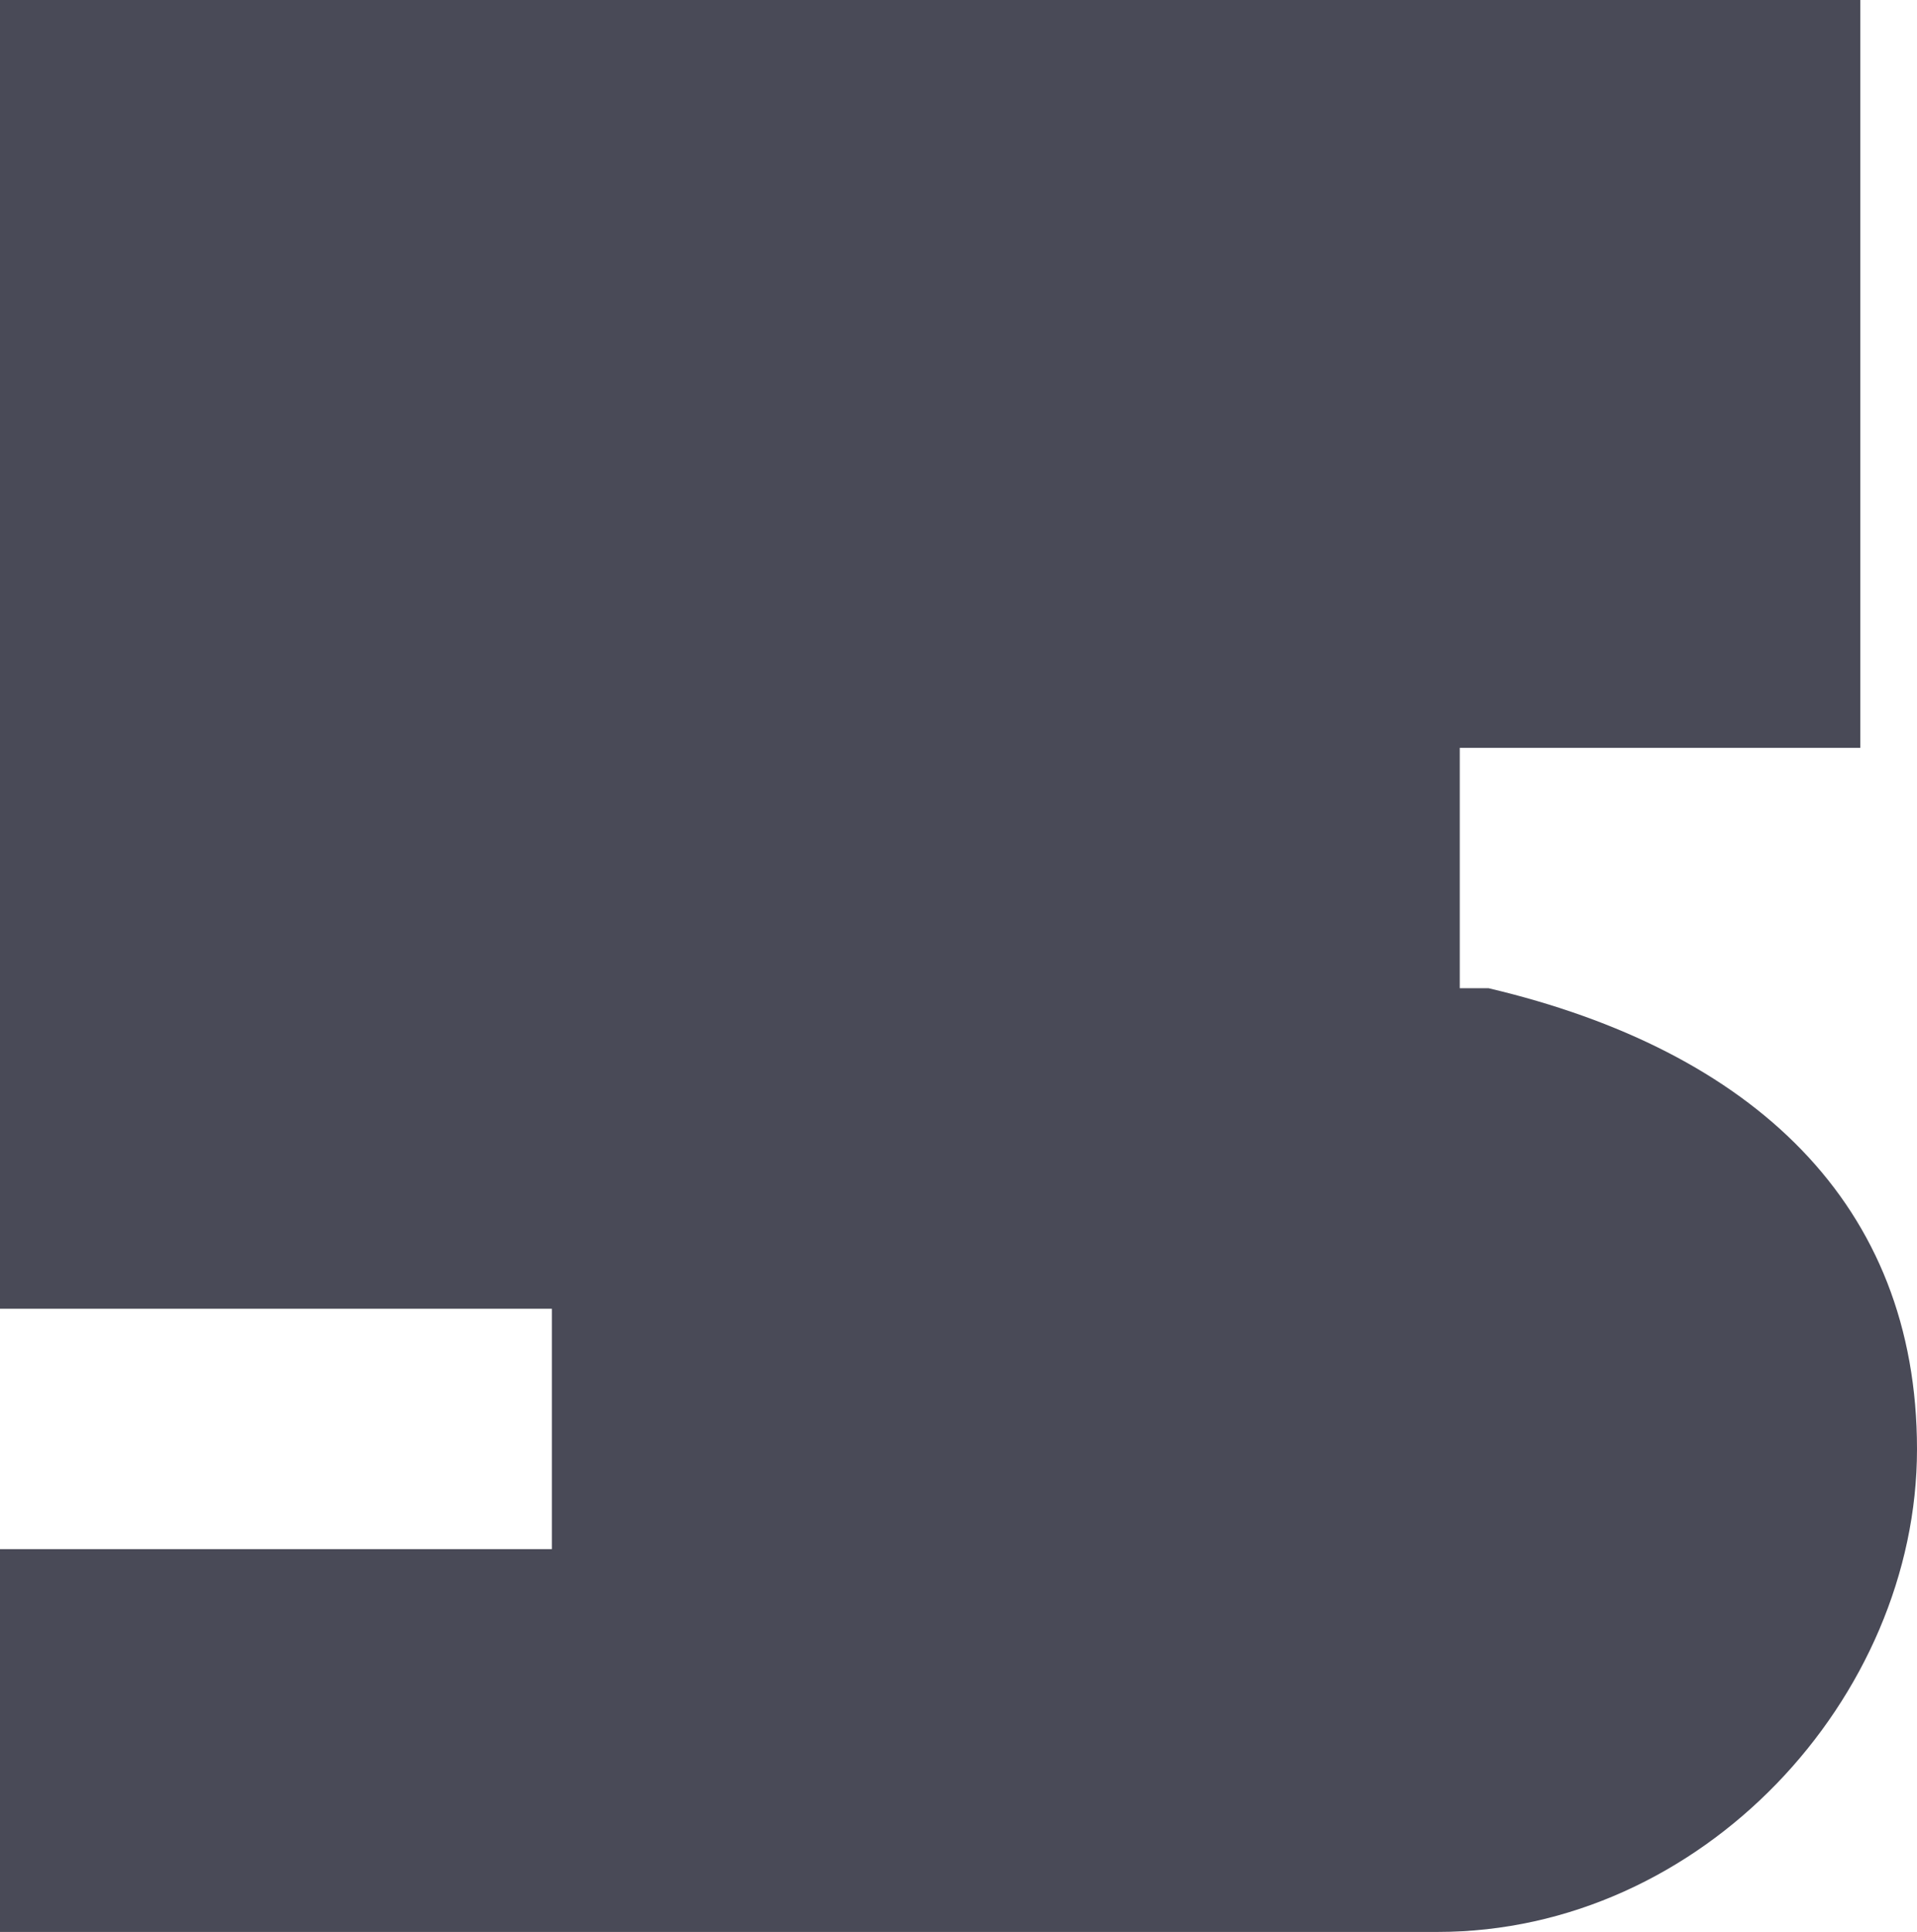 <svg xmlns="http://www.w3.org/2000/svg" width="215.37" height="217" viewBox="0 0 215.37 217"><title>2-8</title><path d="M167.24,111H164V84h45V0H0V147H62v27H0v43H161.5c29.76,0,53.87-26.32,53.87-54.22C215.37,135.26,196.94,118,167.24,111Z" fill="#494a57"/></svg>